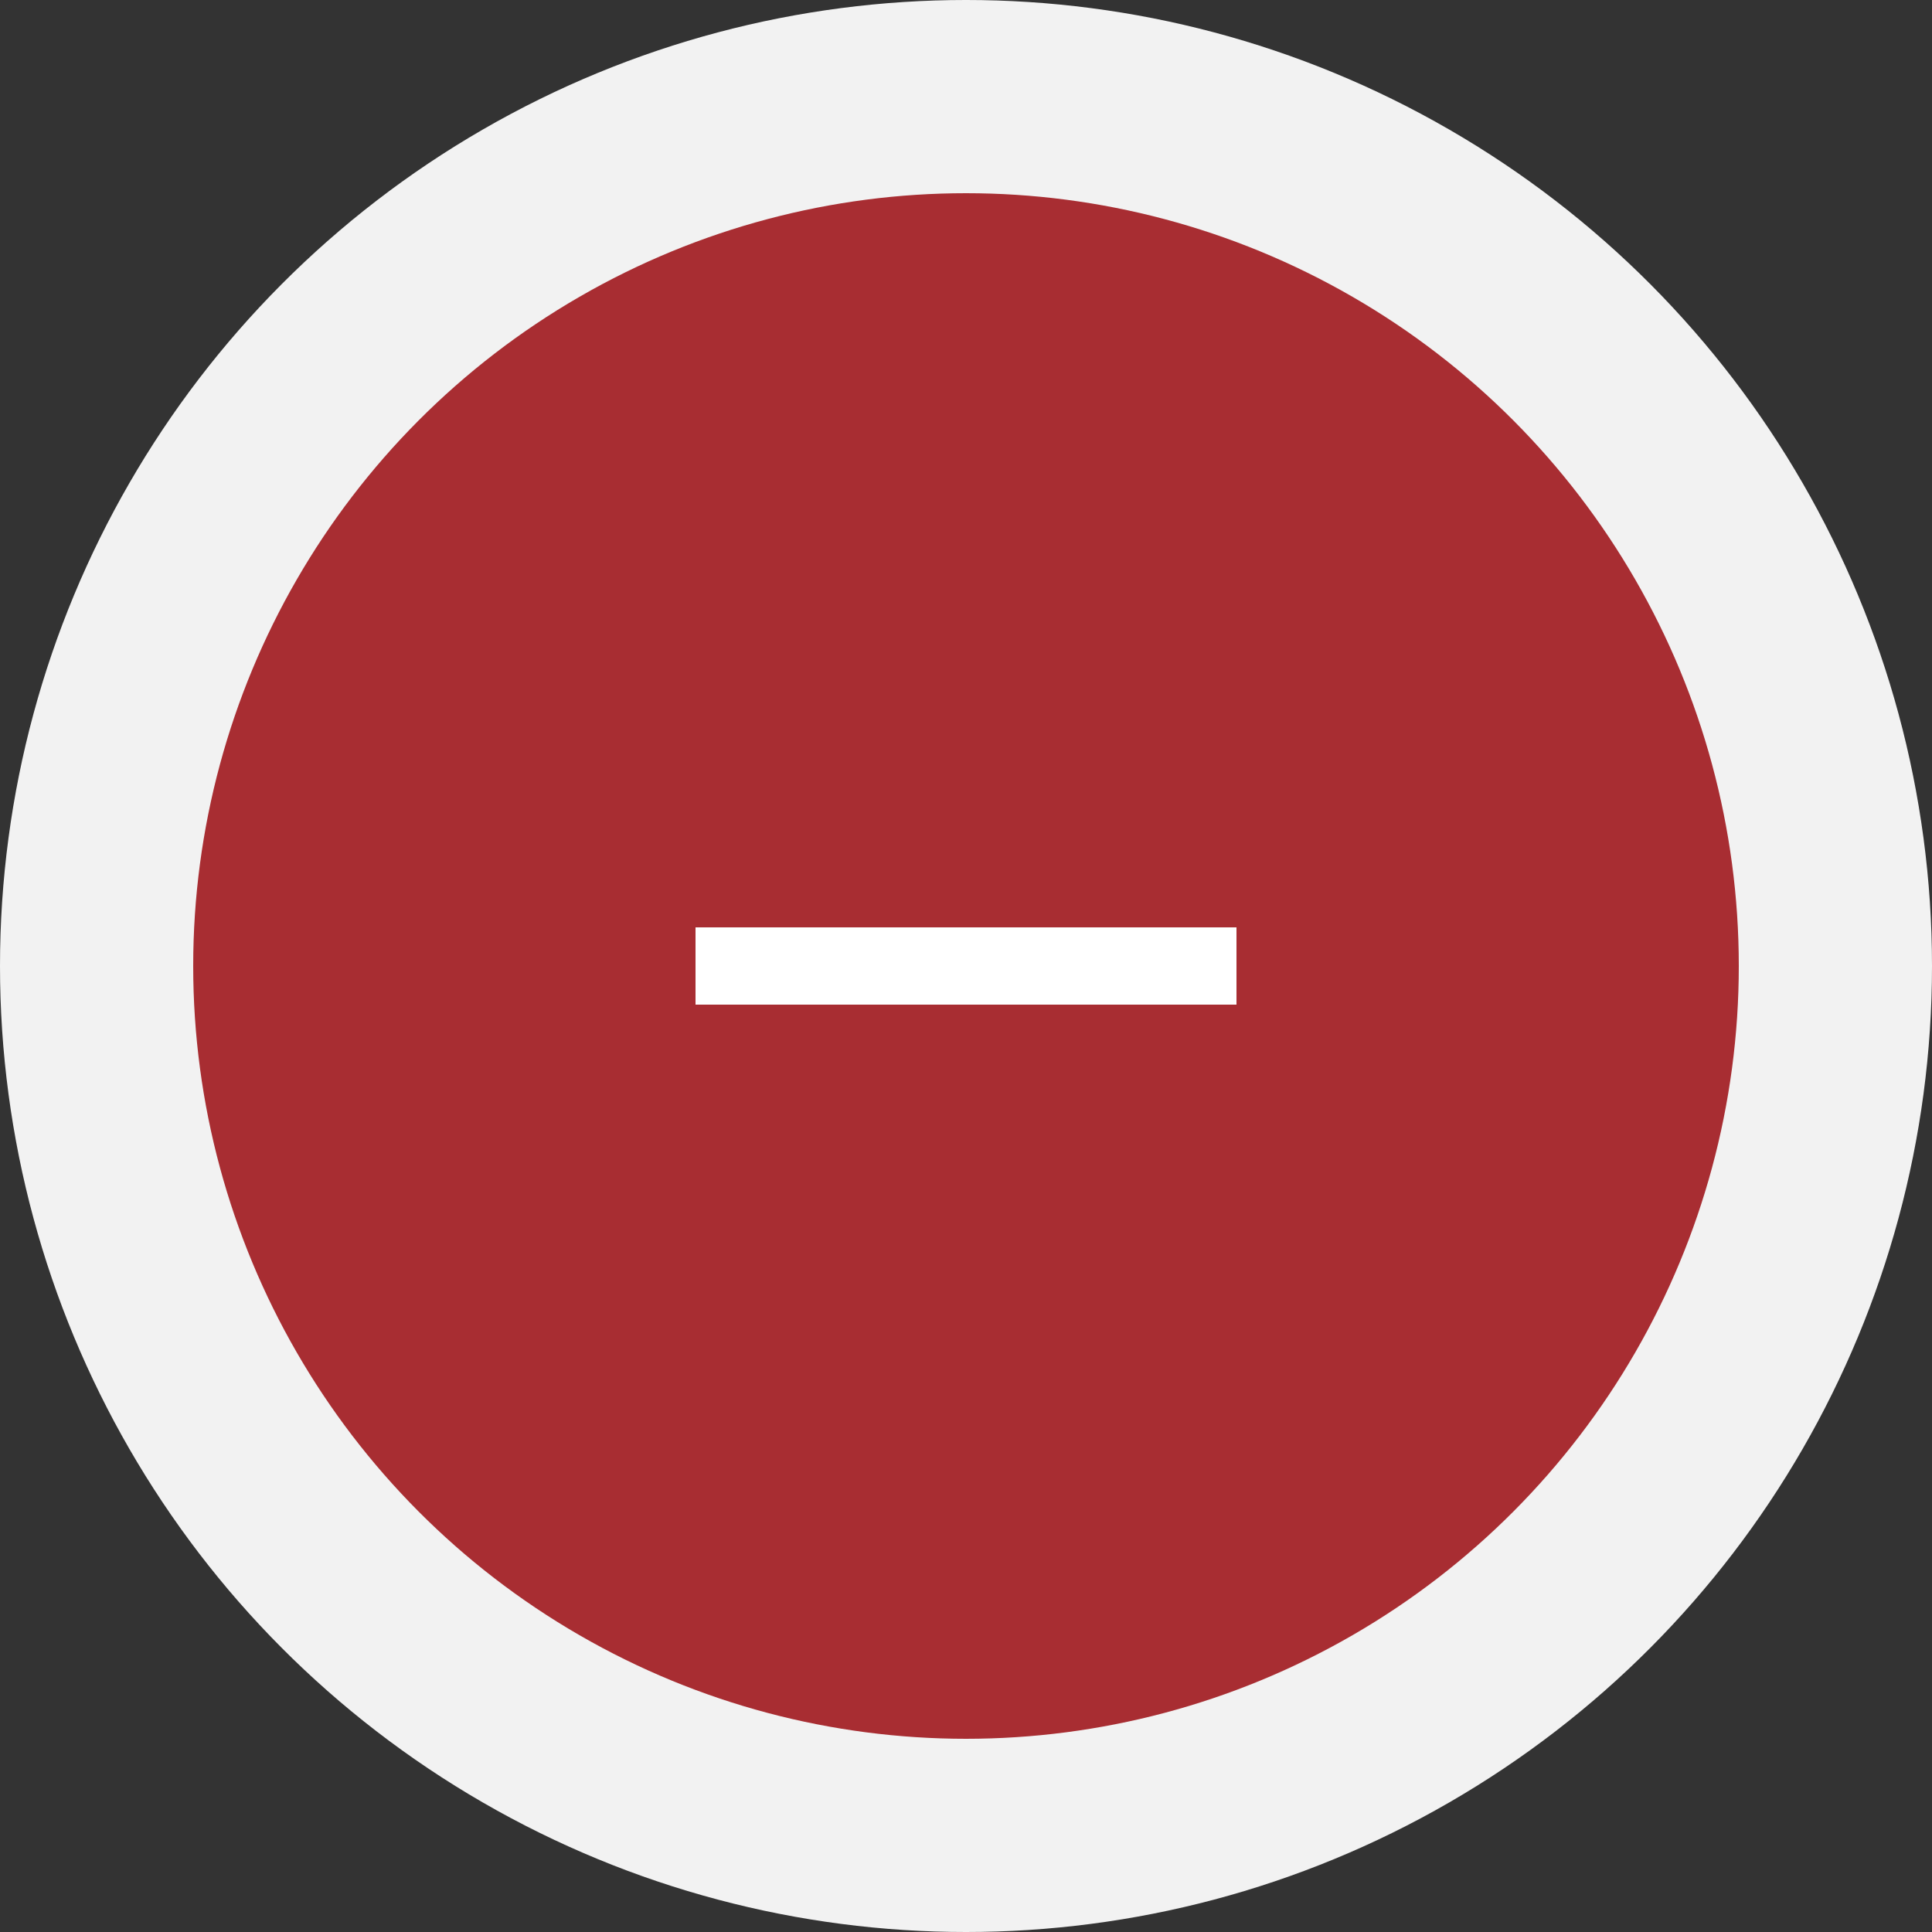 <svg width="50" height="50" viewBox="0 0 50 50" fill="none" xmlns="http://www.w3.org/2000/svg">
<rect x="0" y="0" width="50" height="50" fill="#333333" stroke="none"/>
<circle cx="25" cy="25" r="25" fill="#F2F2F2"/>
<circle cx="25" cy="25" r="20" fill="#A82D32"/>
<path fill-rule="evenodd" clip-rule="evenodd" d="M32 26H18V24H32V26Z" fill="white"/>
</svg>
